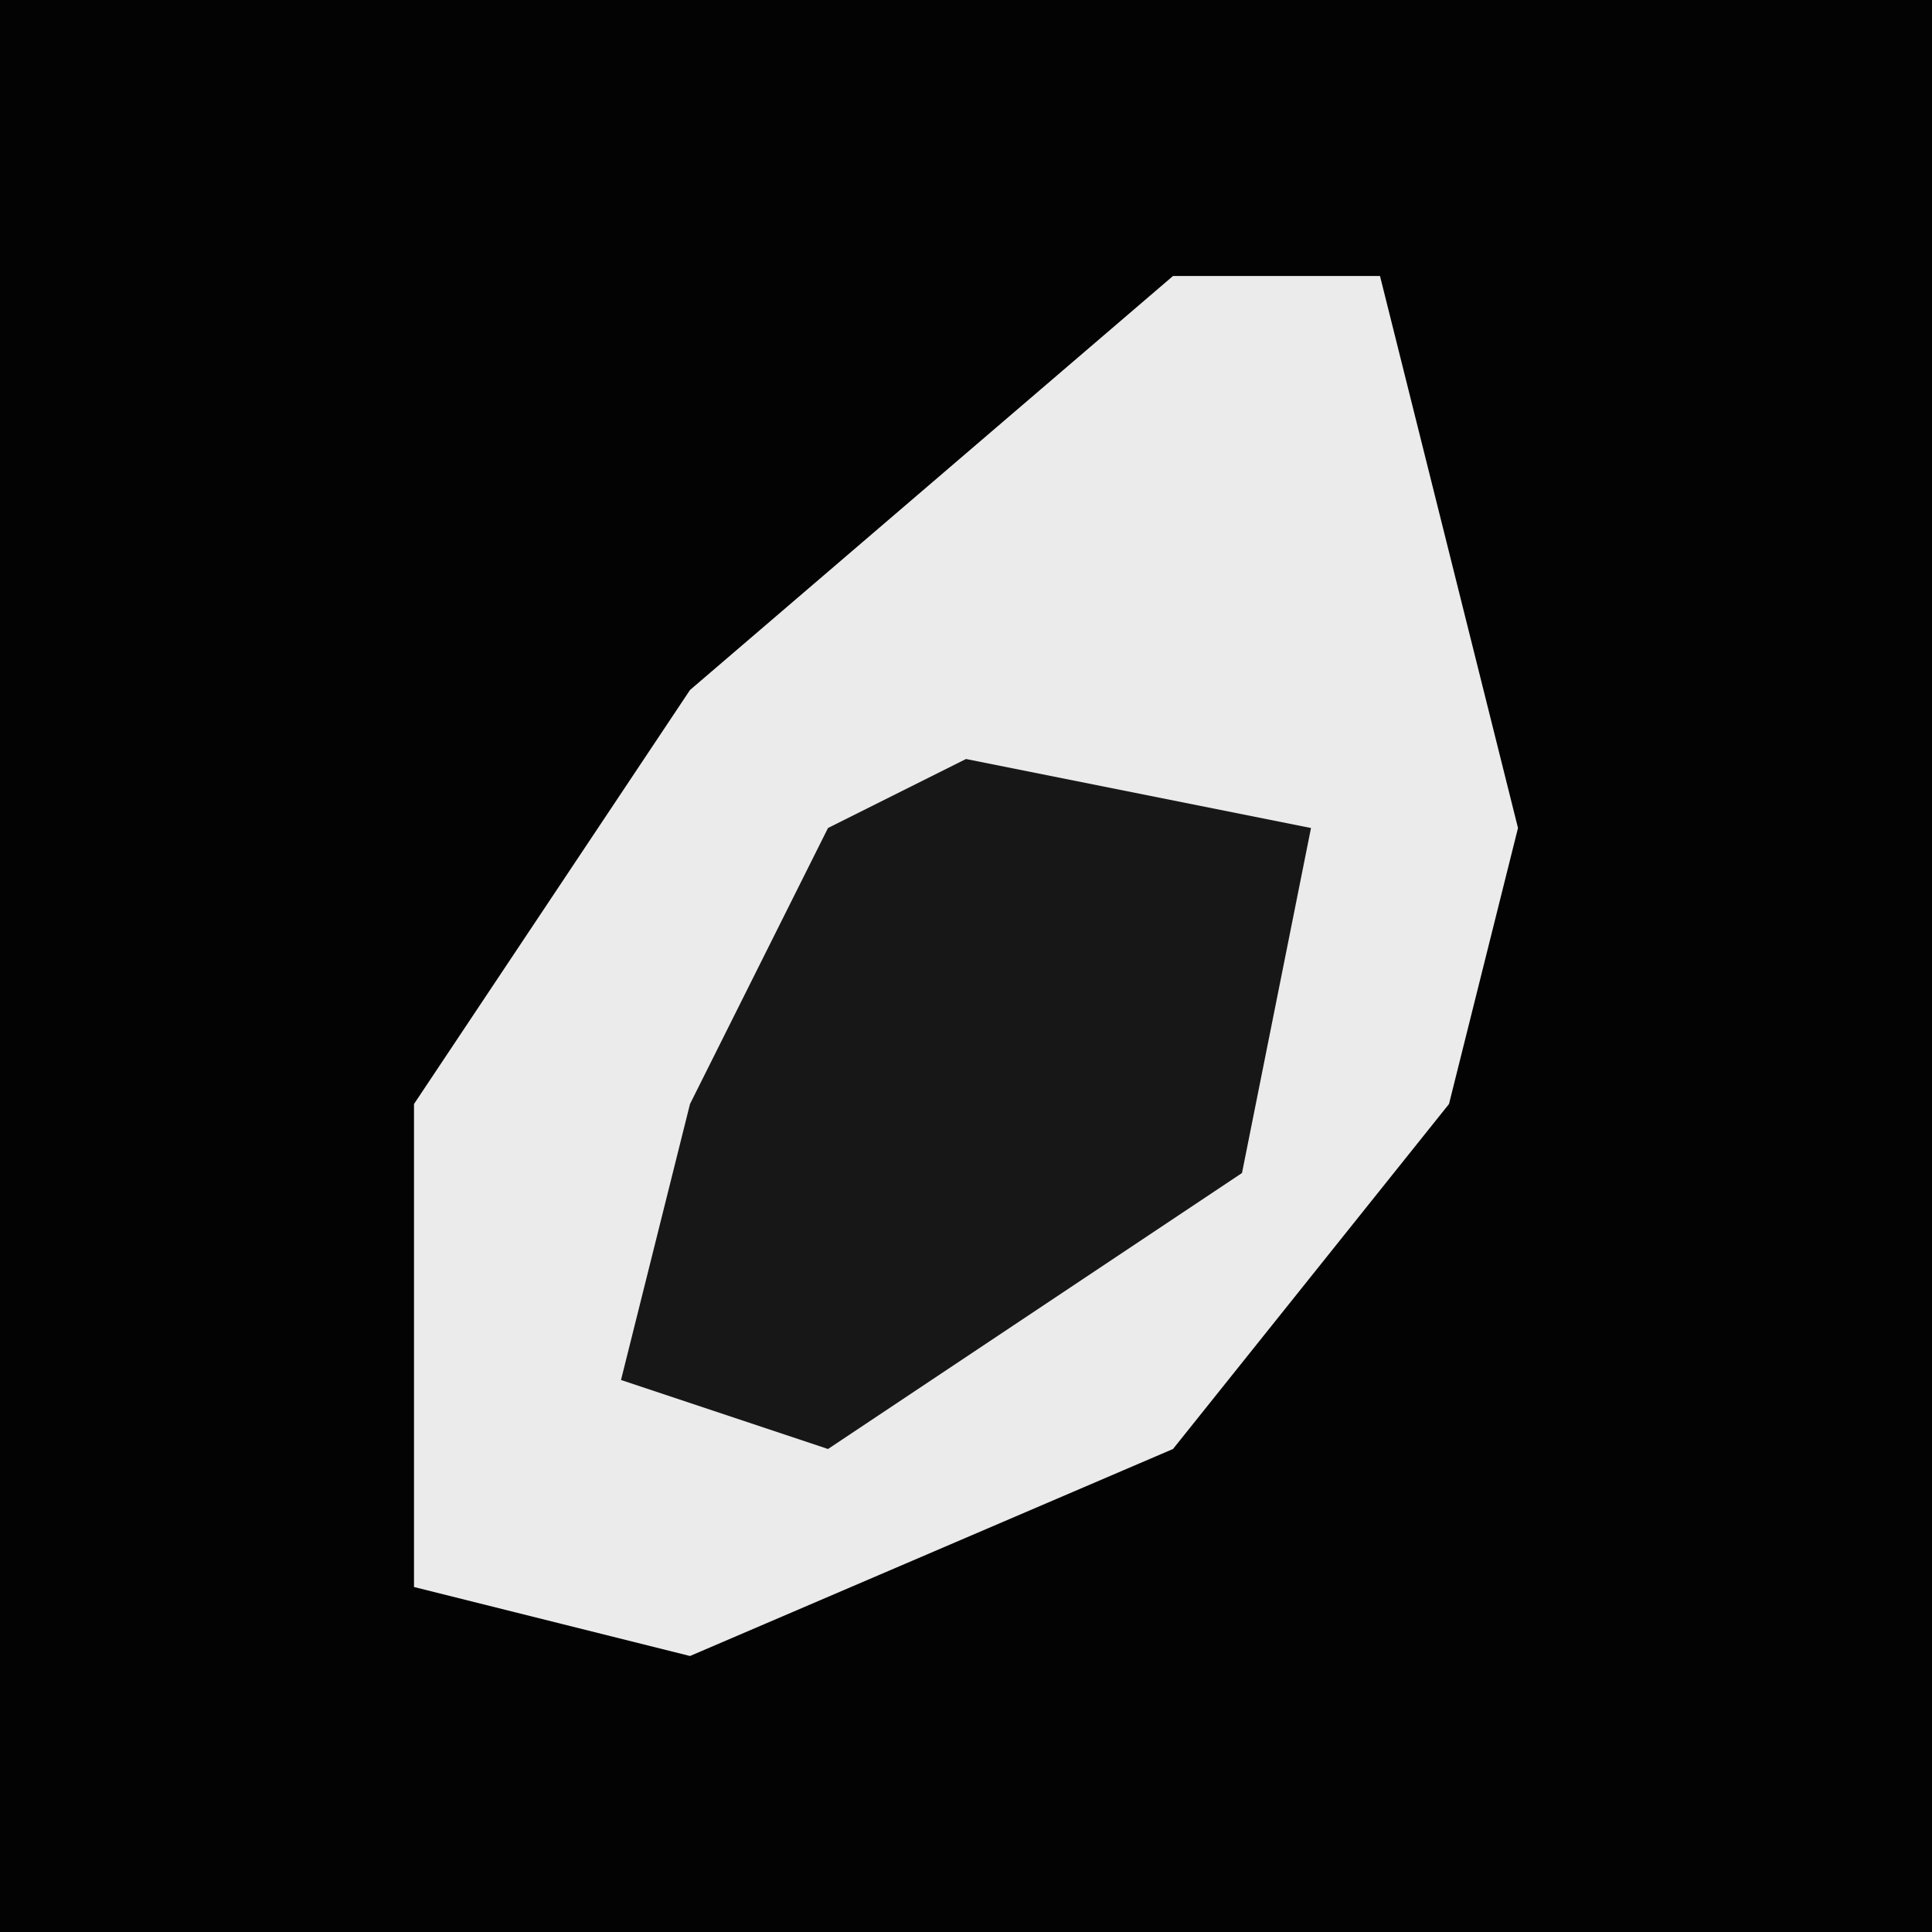 <?xml version="1.0" encoding="UTF-8"?>
<svg version="1.1" xmlns="http://www.w3.org/2000/svg" width="28" height="28">
<path d="M0,0 L28,0 L28,28 L0,28 Z " fill="#030303" transform="translate(0,0)"/>
<path d="M0,0 L3,0 L5,8 L4,12 L0,17 L-7,20 L-11,19 L-11,12 L-7,6 Z " fill="#EBEBEB" transform="translate(17,4)"/>
<path d="M0,0 L5,1 L4,6 L-2,10 L-5,9 L-4,5 L-2,1 Z " fill="#171717" transform="translate(14,11)"/>
</svg>
